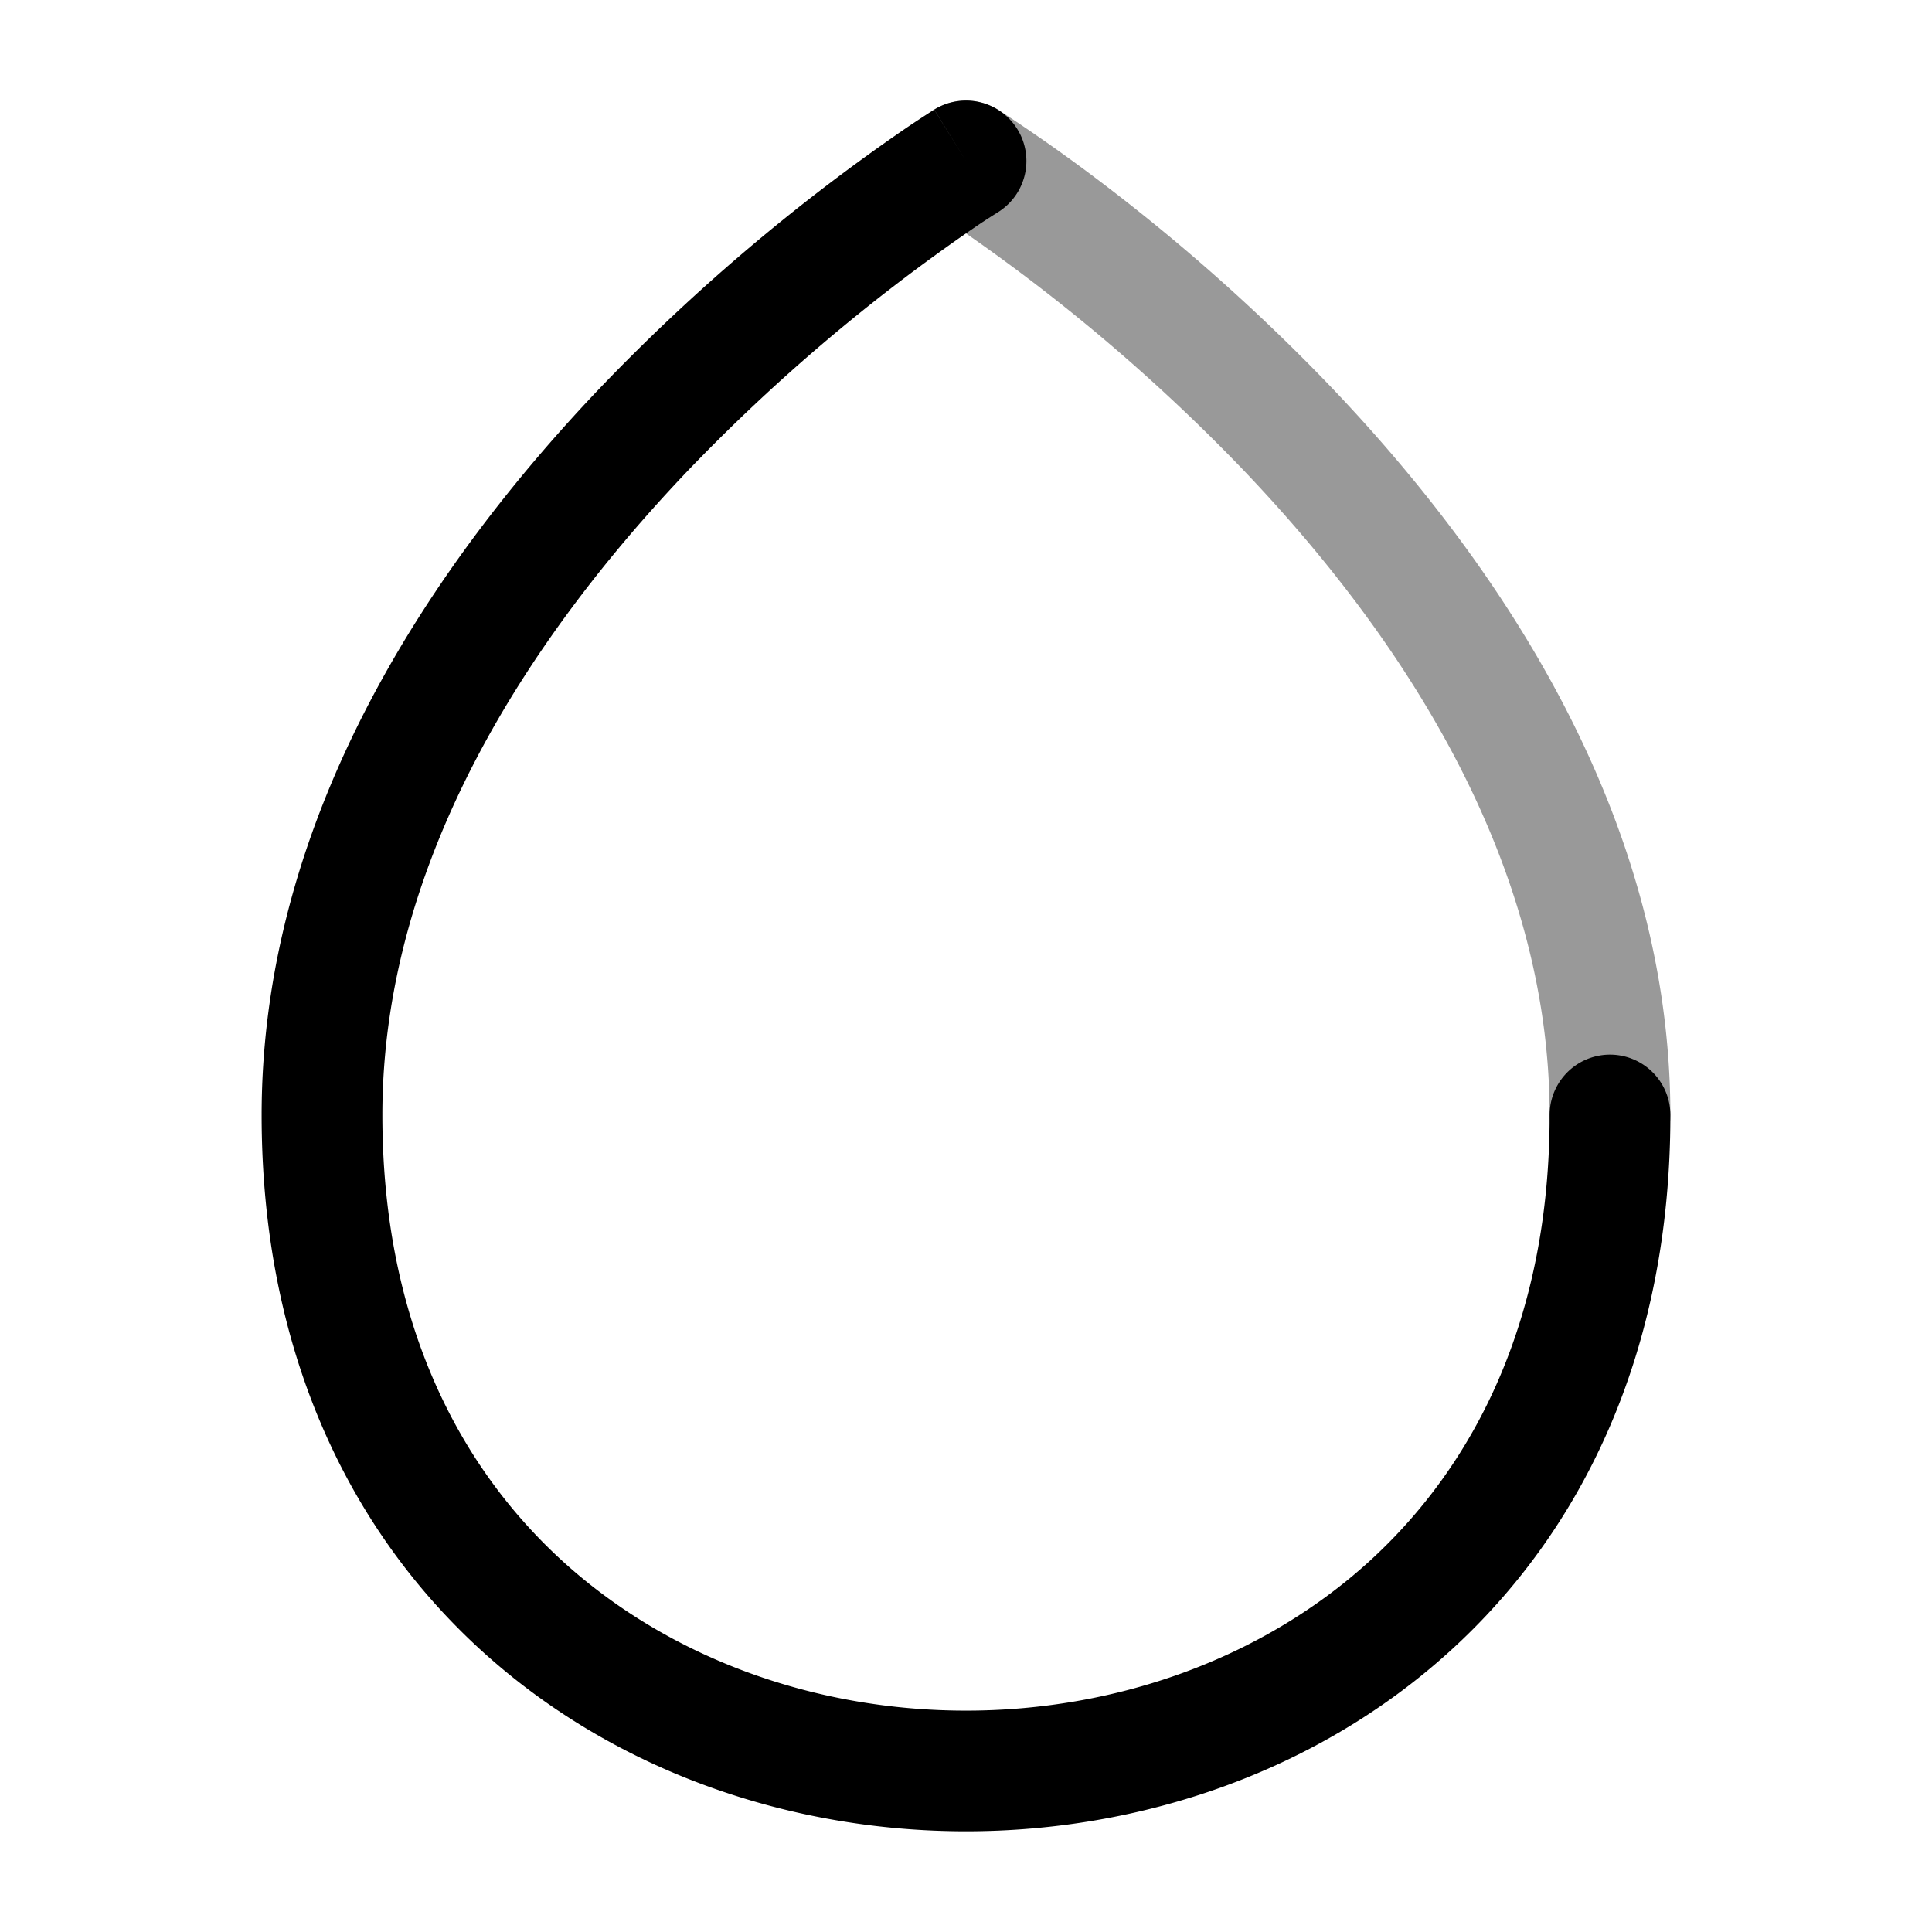<svg xmlns="http://www.w3.org/2000/svg" width="24" height="24" fill="currentColor" viewBox="0 0 24 24">
  <path fill-rule="evenodd" d="M11.362 1.606a.75.75 0 011.032-.244L12 2l.394-.638.003.002.006.003.02.013.074.047a21.504 21.504 0 011.207.856 24.296 24.296 0 012.839 2.533c2.049 2.15 4.207 5.292 4.207 9.036a.75.75 0 01-1.5 0c0-3.17-1.842-5.954-3.793-8.001a22.798 22.798 0 00-3.535-3.005 12.563 12.563 0 00-.3-.198l-.014-.008-.002-.002a.75.75 0 01-.244-1.032zm.243 1.032z" opacity=".4"/>
  <path fill-rule="evenodd" d="M12.394 2.638l-.003.001-.014.01a7.33 7.33 0 00-.3.197A22.802 22.802 0 008.542 5.85c-1.95 2.047-3.792 4.831-3.792 8 0 2.518.92 4.348 2.253 5.556C8.35 20.625 10.163 21.25 12 21.25c1.836 0 3.65-.625 4.997-1.843 1.333-1.208 2.253-3.038 2.253-5.556a.75.75 0 011.5 0c0 2.915-1.08 5.159-2.747 6.668-1.653 1.497-3.84 2.23-6.003 2.23-2.164 0-4.35-.733-6.003-2.23-1.667-1.51-2.747-3.753-2.747-6.667 0-3.745 2.158-6.887 4.207-9.036a24.3 24.3 0 013.778-3.211 14.45 14.45 0 01.341-.225l.02-.013.007-.004h.002v-.001L12 2l-.394-.639a.75.75 0 01.788 1.277z"/>
</svg>

